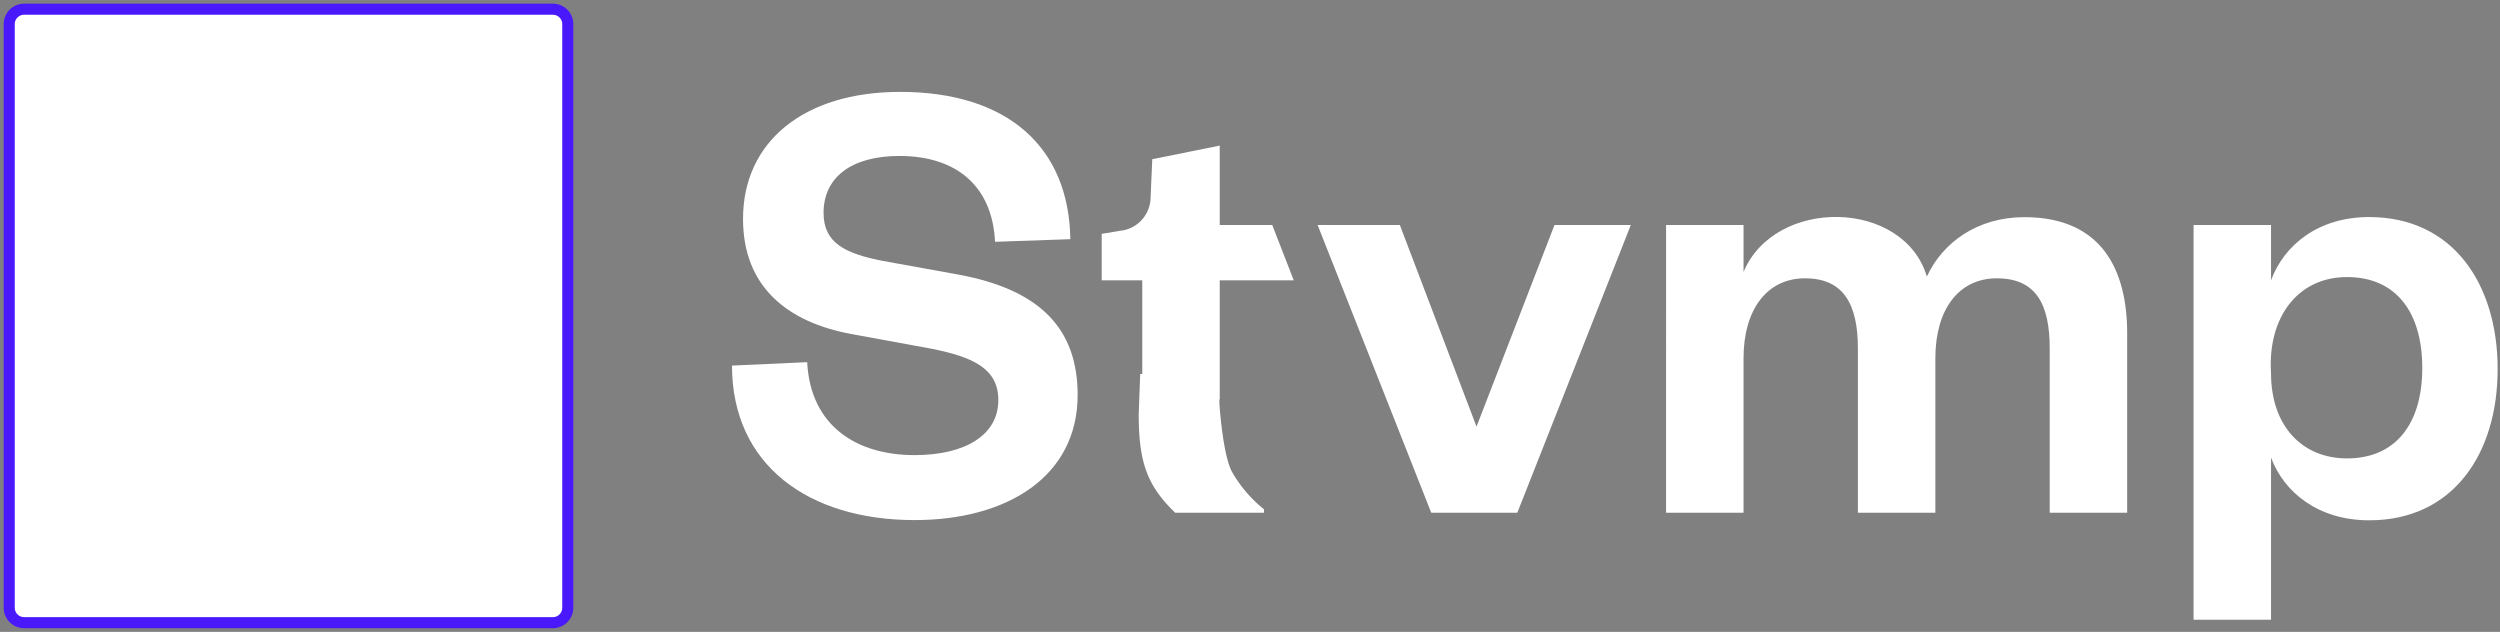 <svg id="Layer_1" data-name="Layer 1" xmlns="http://www.w3.org/2000/svg" viewBox="0 0 677.73 171.3"><rect x="0" y="0" width="677.73" height="171.3" fill="#808080" stroke="none"/><defs><style>.cls-1{fill:#fff;}.cls-2{fill:#4918fb;}</style></defs><rect class="cls-1" x="72.66" y="81" width="1" height="1"/><rect class="cls-1" x="2.47" y="2.5" width="151.45" height="166.3" rx="4.05"/><path class="cls-2" d="M149.88,4a2.54,2.54,0,0,1,2.54,2.54V164.76a2.54,2.54,0,0,1-2.54,2.54H6.52A2.55,2.55,0,0,1,4,164.76V6.54A2.55,2.55,0,0,1,6.52,4H149.88m0-3H6.52A5.54,5.54,0,0,0,1,6.54V164.76a5.54,5.54,0,0,0,5.55,5.54H149.88a5.54,5.54,0,0,0,5.54-5.54V6.54A5.54,5.54,0,0,0,149.88,1Z"/><path class="cls-1" d="M78.22,28h28.34c8.76.2,5.44,11,6,16.74,0,3.73,2.32,6.12,6.06,6.16,18.05-.3,17.19-.74,16.84,17.29-.54,8.5-11.46,4.92-17.12,5.64-8.56-.38-5.23-11-5.85-16.73,0-3.82-2.36-6.17-6.24-6.18q-12.3,0-24.6,0H50.18c-3.15,0-5.28,1.47-6.1,4.14-.57,4.22-.08,8.56-.23,12.82a5.7,5.7,0,0,0,5.69,5.93c19,0,38.06,0,57.09,0,8.63.24,5.39,10.92,6,16.61,0,9.08,11.09,5.7,17,6.31,8.8.3,5.29,11.47,5.91,17.24-.53,8.35-10.91,5-16.5,5.68-13.71,0,.82,22.43-12.48,22.91H49.82c-8.81-.22-5.41-11.15-6-16.94a5.67,5.67,0,0,0-5.76-6c-18.13.1-17.45,1.28-17.15-17.21.49-8.56,11.35-5,17-5.73,13.08.67-1.29,22.78,12.29,22.91,18.67,0,37.34,0,56,0a6,6,0,0,0,6.36-6.41c-.73-5.72,2.68-16.35-6.11-16.51-18.94,0-37.87,0-56.8,0-8.63-.4-5.23-11.19-5.87-16.91-.29-8.81-11.29-5.37-17.09-6-8.67-.41-5.15-11.42-5.82-17.15a5.7,5.7,0,0,1,5.84-5.77c5.85-.57,17.23,2.63,17.1-6.32.38-5.71-2.58-16.37,6-16.59Z"/><path class="cls-1" d="M218.82,98.18c.89,17.39,13.49,25.2,29.1,25.2,13.84,0,22.72-5.5,22.72-14.91,0-8.51-6.75-11.71-18.46-14l-21.29-3.9c-17.39-3.19-29.46-12.78-29.46-31.23,0-20.94,16.5-34.43,42.59-34.43,29.28,0,45.78,15.08,46.14,39.93l-20.41.71C269,50.27,259.1,42.28,243.84,42.28c-13.13,0-20.58,5.86-20.58,15.44,0,8.16,5.85,11,16,13l20.58,3.72c22,4.08,32.3,14.55,32.3,32.65,0,22-19,33.9-44.19,33.9-28.75,0-49.51-14.91-49.51-41.88Z"/><path class="cls-1" d="M309.66,76h-11V63.4l5.28-.89.22,0a9.21,9.21,0,0,0,7.76-9l.45-10.35,18.29-3.69V61H344.9l5.83,15H330.66v32.24c-.06,3,.13-1.12,0,0h0s-22.61.55-21,.64Z"/><path class="cls-1" d="M400.27,115.65,421.41,61H442.1l-30.77,78H388L357.2,61h22.29Z"/><path class="cls-1" d="M548.8,58.87c21.12,0,27.86,14.51,27.86,31.49V139h-21V94.45c0-12.06-3.76-19-14.33-19-10.4,0-16.67,8.51-16.67,21.65V139h-21V94.45c0-12.06-3.94-19-14.33-19S472.66,84,472.66,97.12V139h-21V61h21V73.73c8.53-20.37,43.41-19.8,49.7,1.24C526.62,65.77,536,58.87,548.8,58.87Z"/><path class="cls-1" d="M615.66,168h-21V61h21V76c3.5-9.55,12.78-17.16,26.6-17.16,22.75,0,34.83,18.22,34.83,41.21s-12.08,41-34.83,41c-13.82,0-23.1-7.6-26.6-17Zm0-66.8c0,14.37,8.52,23.07,20.59,23.07,13.49,0,20.41-9.76,20.41-24.49,0-14.91-6.92-24.67-20.41-24.67S614.68,86.23,615.66,101.2Z"/><path class="cls-1" d="M342.66,139H318.6c-7.78-7.45-9.86-13.91-9.91-26.61l.41-11,21.21,1c0,8.12,1.4,21.67,3.76,25.68a35.76,35.76,0,0,0,8.59,10Z"/><path class="cls-1" d="M124.35,34.5c0-3.21,1.94-5,4.86-5s4.83,1.8,4.83,5-1.93,5.08-4.85,5.08S124.35,37.76,124.35,34.5Zm8.79,0c0-2.83-1.63-4.23-3.93-4.23s-4,1.38-4,4.23,1.7,4.24,3.95,4.24S133.14,37.42,133.14,34.53ZM127,31.66h2.52c1.38,0,2.17.59,2.17,1.78a1.67,1.67,0,0,1-1.24,1.72.72.72,0,0,1,.56.39l1,1.86h-1.89l-.87-2h-.62v2H127Zm1.61,1.22v1.39h.6c.55,0,.87-.17.87-.74s-.36-.65-.76-.65Z"/></svg>